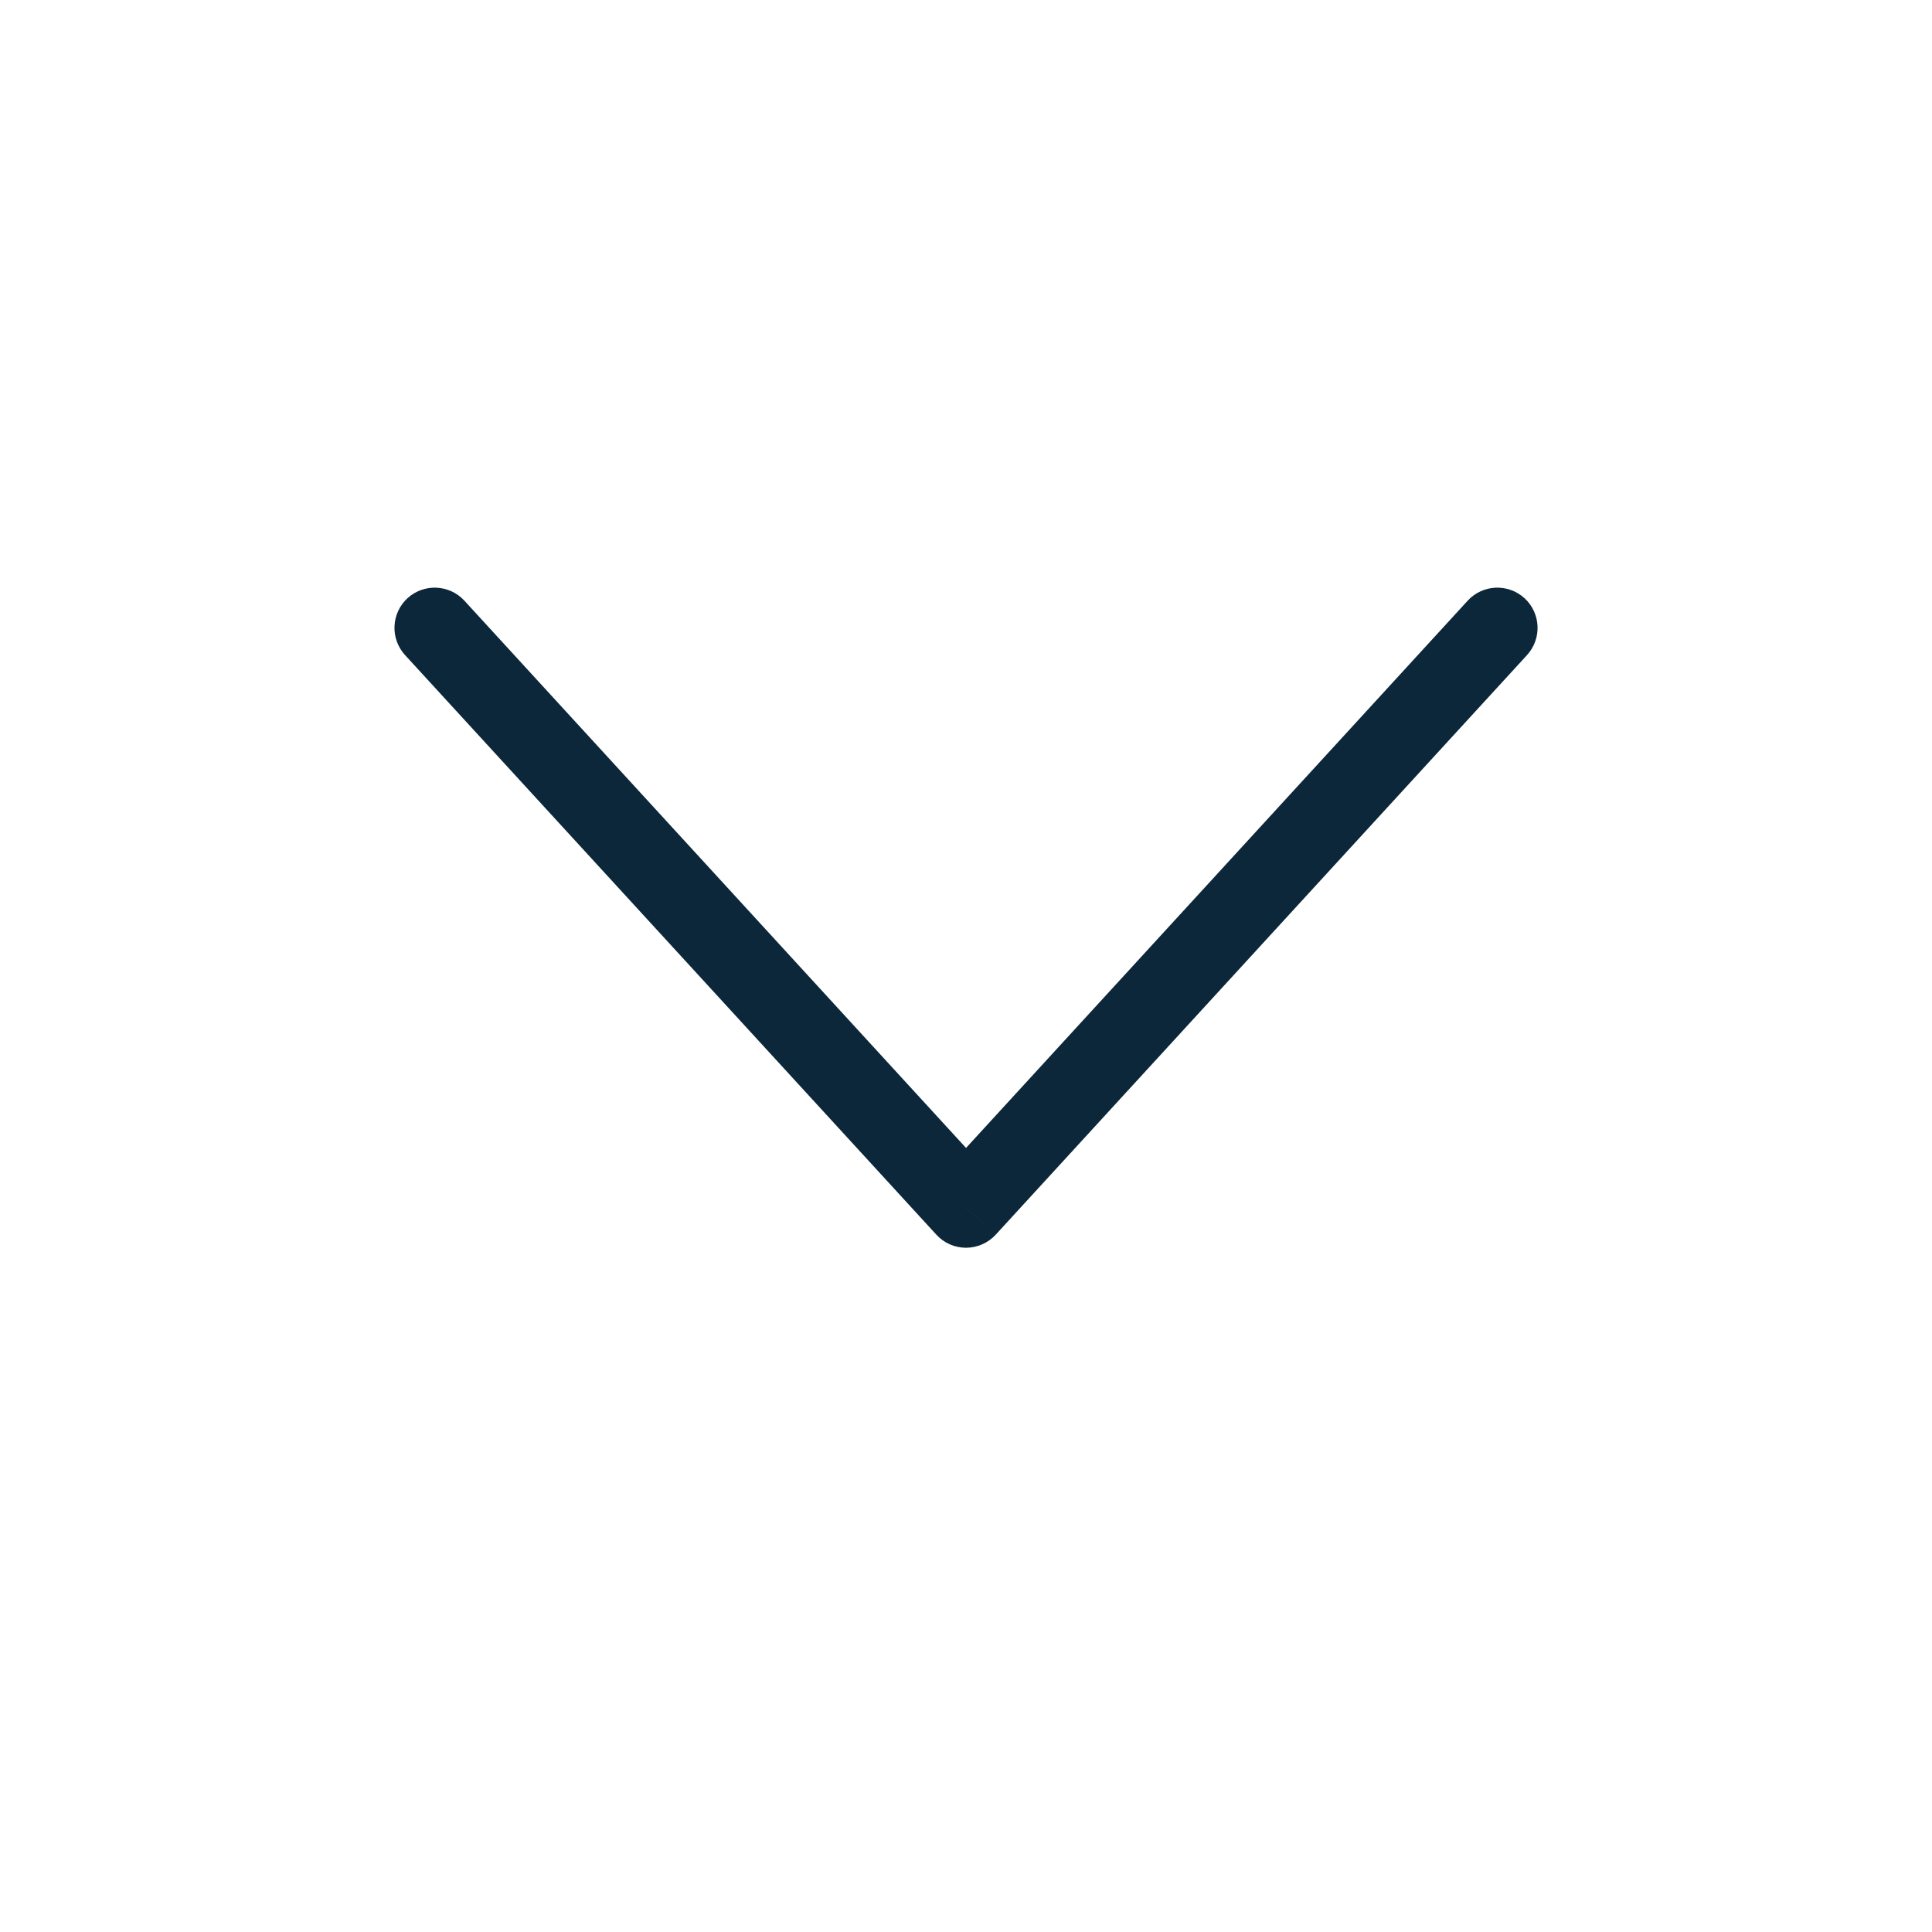 <svg width="24" height="24" viewBox="0 0 24 24" fill="none" xmlns="http://www.w3.org/2000/svg">
<path d="M18.969 8.138C19.155 7.934 19.142 7.618 18.938 7.431C18.734 7.245 18.418 7.259 18.232 7.462L18.969 8.138ZM12 15L11.632 15.338C11.726 15.441 11.86 15.5 12 15.5C12.14 15.5 12.274 15.441 12.369 15.338L12 15ZM5.769 7.462C5.582 7.259 5.266 7.245 5.062 7.431C4.859 7.618 4.845 7.934 5.032 8.138L5.769 7.462ZM18.232 7.462L11.632 14.662L12.369 15.338L18.969 8.138L18.232 7.462ZM12.369 14.662L5.769 7.462L5.032 8.138L11.632 15.338L12.369 14.662Z" fill="#0C2739"/>
</svg>